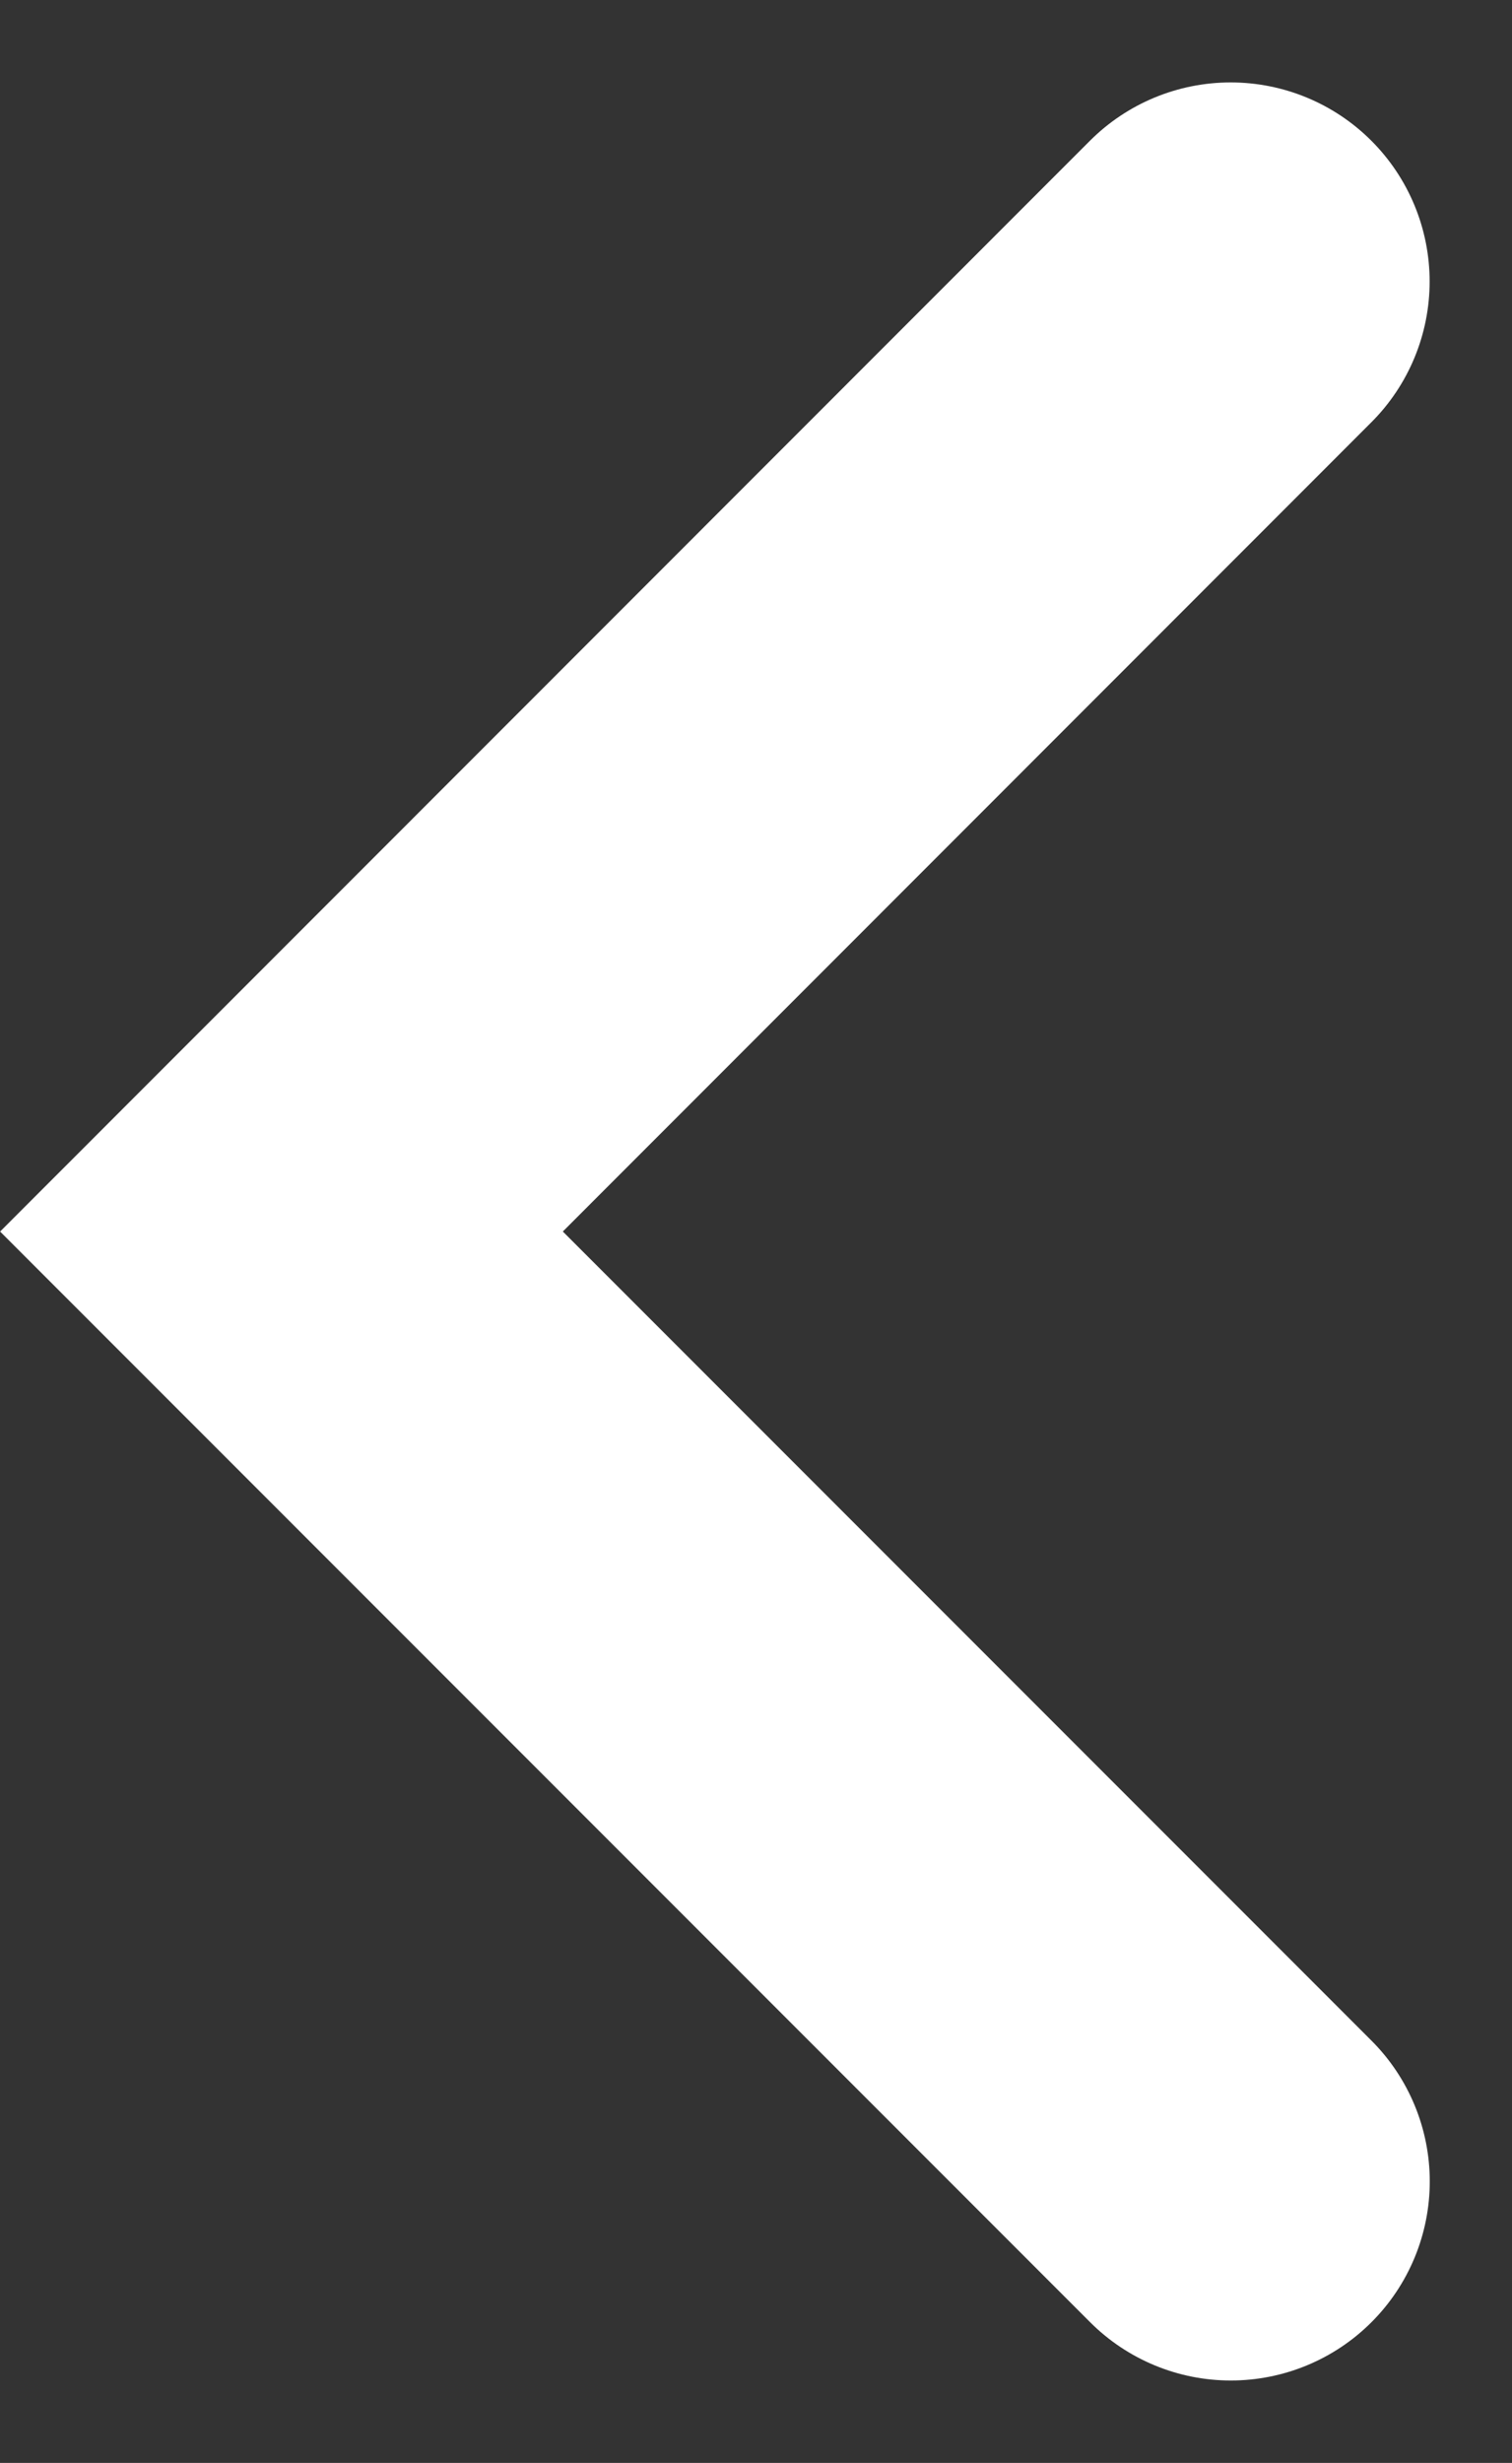 <svg xmlns="http://www.w3.org/2000/svg" width="11.399" height="18.557" viewBox="0 0 11.399 18.557">
  <rect x="0" y="0" width="11.399" height="18.557" fill="#333333" stroke="none"/>
  <path id="Path_452" data-name="Path 452" d="M3559.156,559.333,3552,566.491l7.157,7.157" transform="translate(-3549.878 -557.212)" fill="none" stroke="#fff" stroke-linecap="round" stroke-width="3"/>
</svg>
